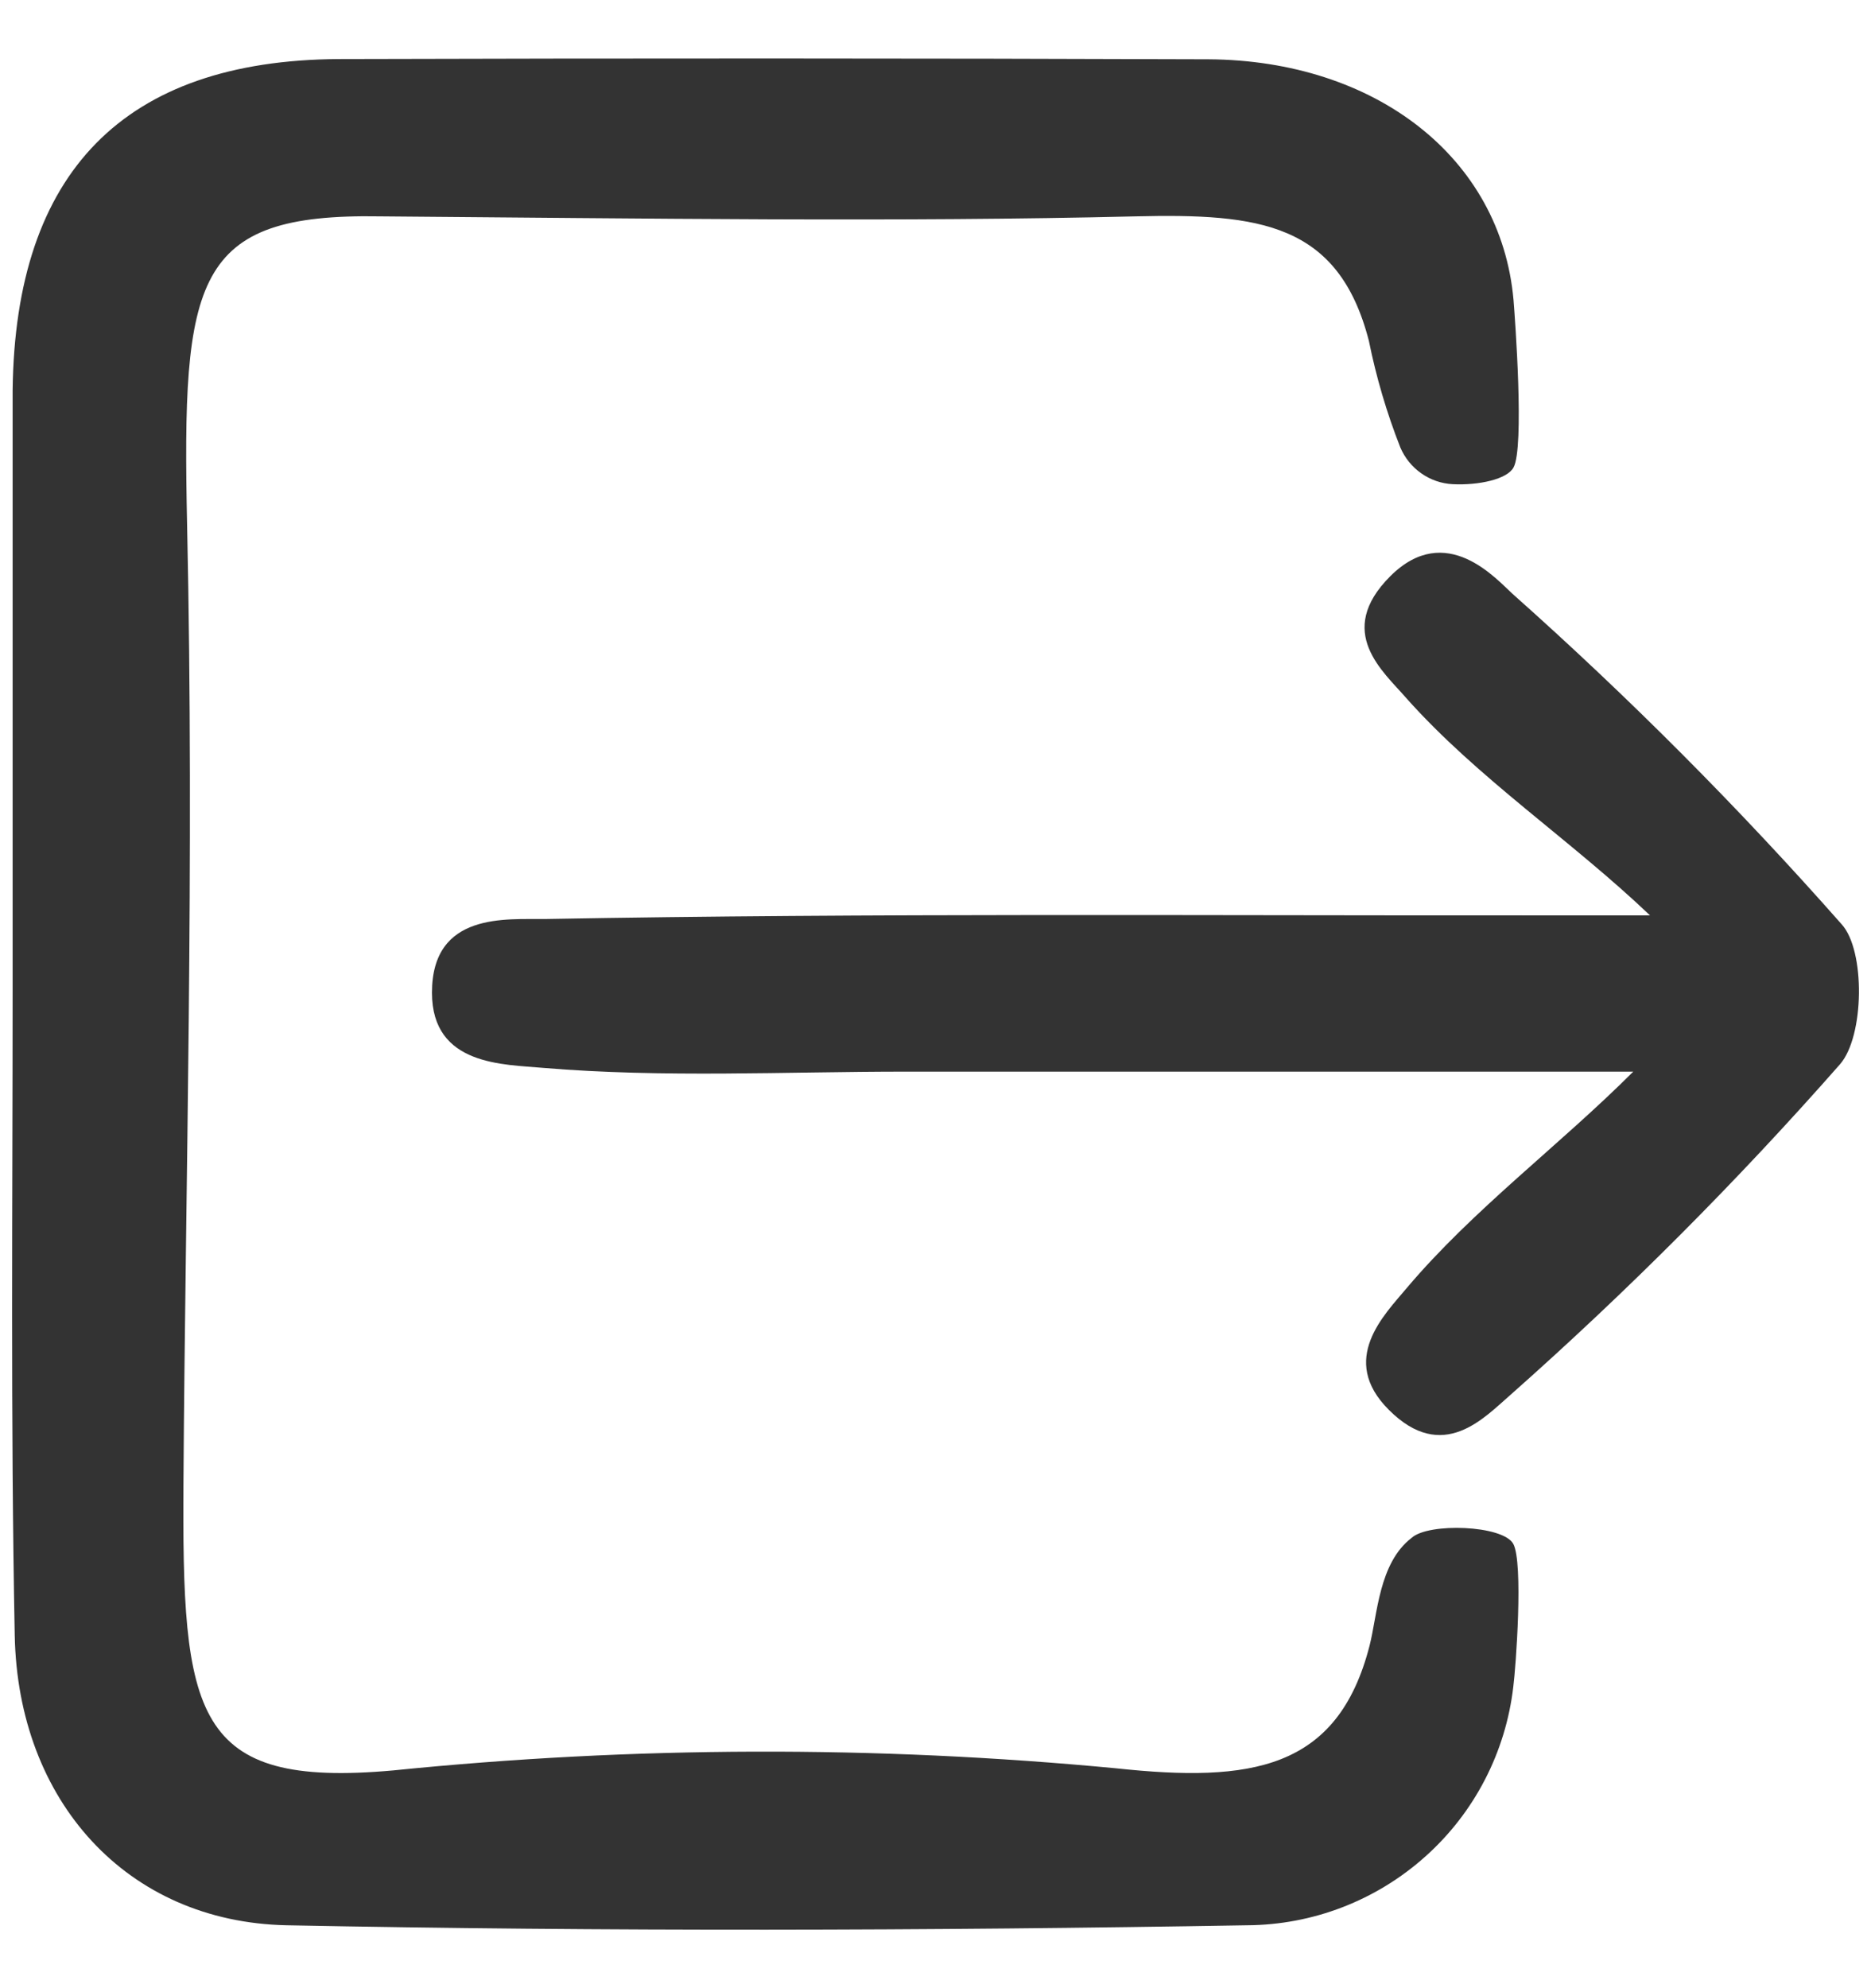 <svg width="16" height="17" viewBox="0 0 16 17" fill="none" xmlns="http://www.w3.org/2000/svg">
<path d="M0.108 8.437C0.108 6.736 0.108 5.034 0.108 3.336C0.13 1.471 1.06 0.516 2.896 0.505C5.37 0.498 7.849 0.498 10.334 0.507C11.762 0.516 12.835 1.348 12.943 2.565C12.956 2.724 13.037 3.829 12.943 3.997C12.889 4.098 12.645 4.151 12.423 4.14C12.326 4.135 12.233 4.103 12.154 4.047C12.075 3.992 12.013 3.915 11.975 3.826C11.859 3.531 11.769 3.226 11.706 2.914C11.446 1.906 10.767 1.825 9.713 1.85C7.696 1.899 5.551 1.868 3.25 1.85C1.656 1.823 1.555 2.376 1.6 4.488C1.663 7.376 1.585 10.16 1.569 12.654C1.555 14.671 1.647 15.292 3.362 15.138C5.417 14.93 7.488 14.924 9.545 15.12C10.695 15.243 11.439 15.135 11.712 14.071C11.78 13.804 11.791 13.365 12.071 13.15C12.214 13.018 12.853 13.04 12.941 13.201C13.028 13.363 12.963 14.255 12.941 14.423C12.876 14.982 12.609 15.499 12.189 15.874C11.769 16.25 11.227 16.459 10.664 16.462C7.927 16.509 5.186 16.516 2.45 16.462C1.083 16.433 0.153 15.398 0.126 13.983C0.09 12.134 0.108 10.286 0.108 8.437Z" fill="#333333"/>
<path d="M12.024 5.967C11.831 5.743 11.412 5.404 11.889 4.927C12.367 4.45 12.799 4.956 12.936 5.079C13.93 5.963 14.869 6.906 15.749 7.903C15.953 8.127 15.944 8.86 15.735 9.1C14.856 10.099 13.916 11.042 12.92 11.924C12.696 12.117 12.34 12.52 11.876 12.054C11.446 11.624 11.838 11.243 12.031 11.012C12.6 10.339 13.337 9.793 13.967 9.163H7.748C6.712 9.163 5.675 9.217 4.646 9.131C4.312 9.1 3.694 9.116 3.694 8.488C3.694 7.793 4.337 7.863 4.662 7.858C7.47 7.807 10.28 7.829 13.088 7.827H14.11C13.434 7.182 12.638 6.657 12.024 5.967Z" fill="#333333"/>
</svg>
